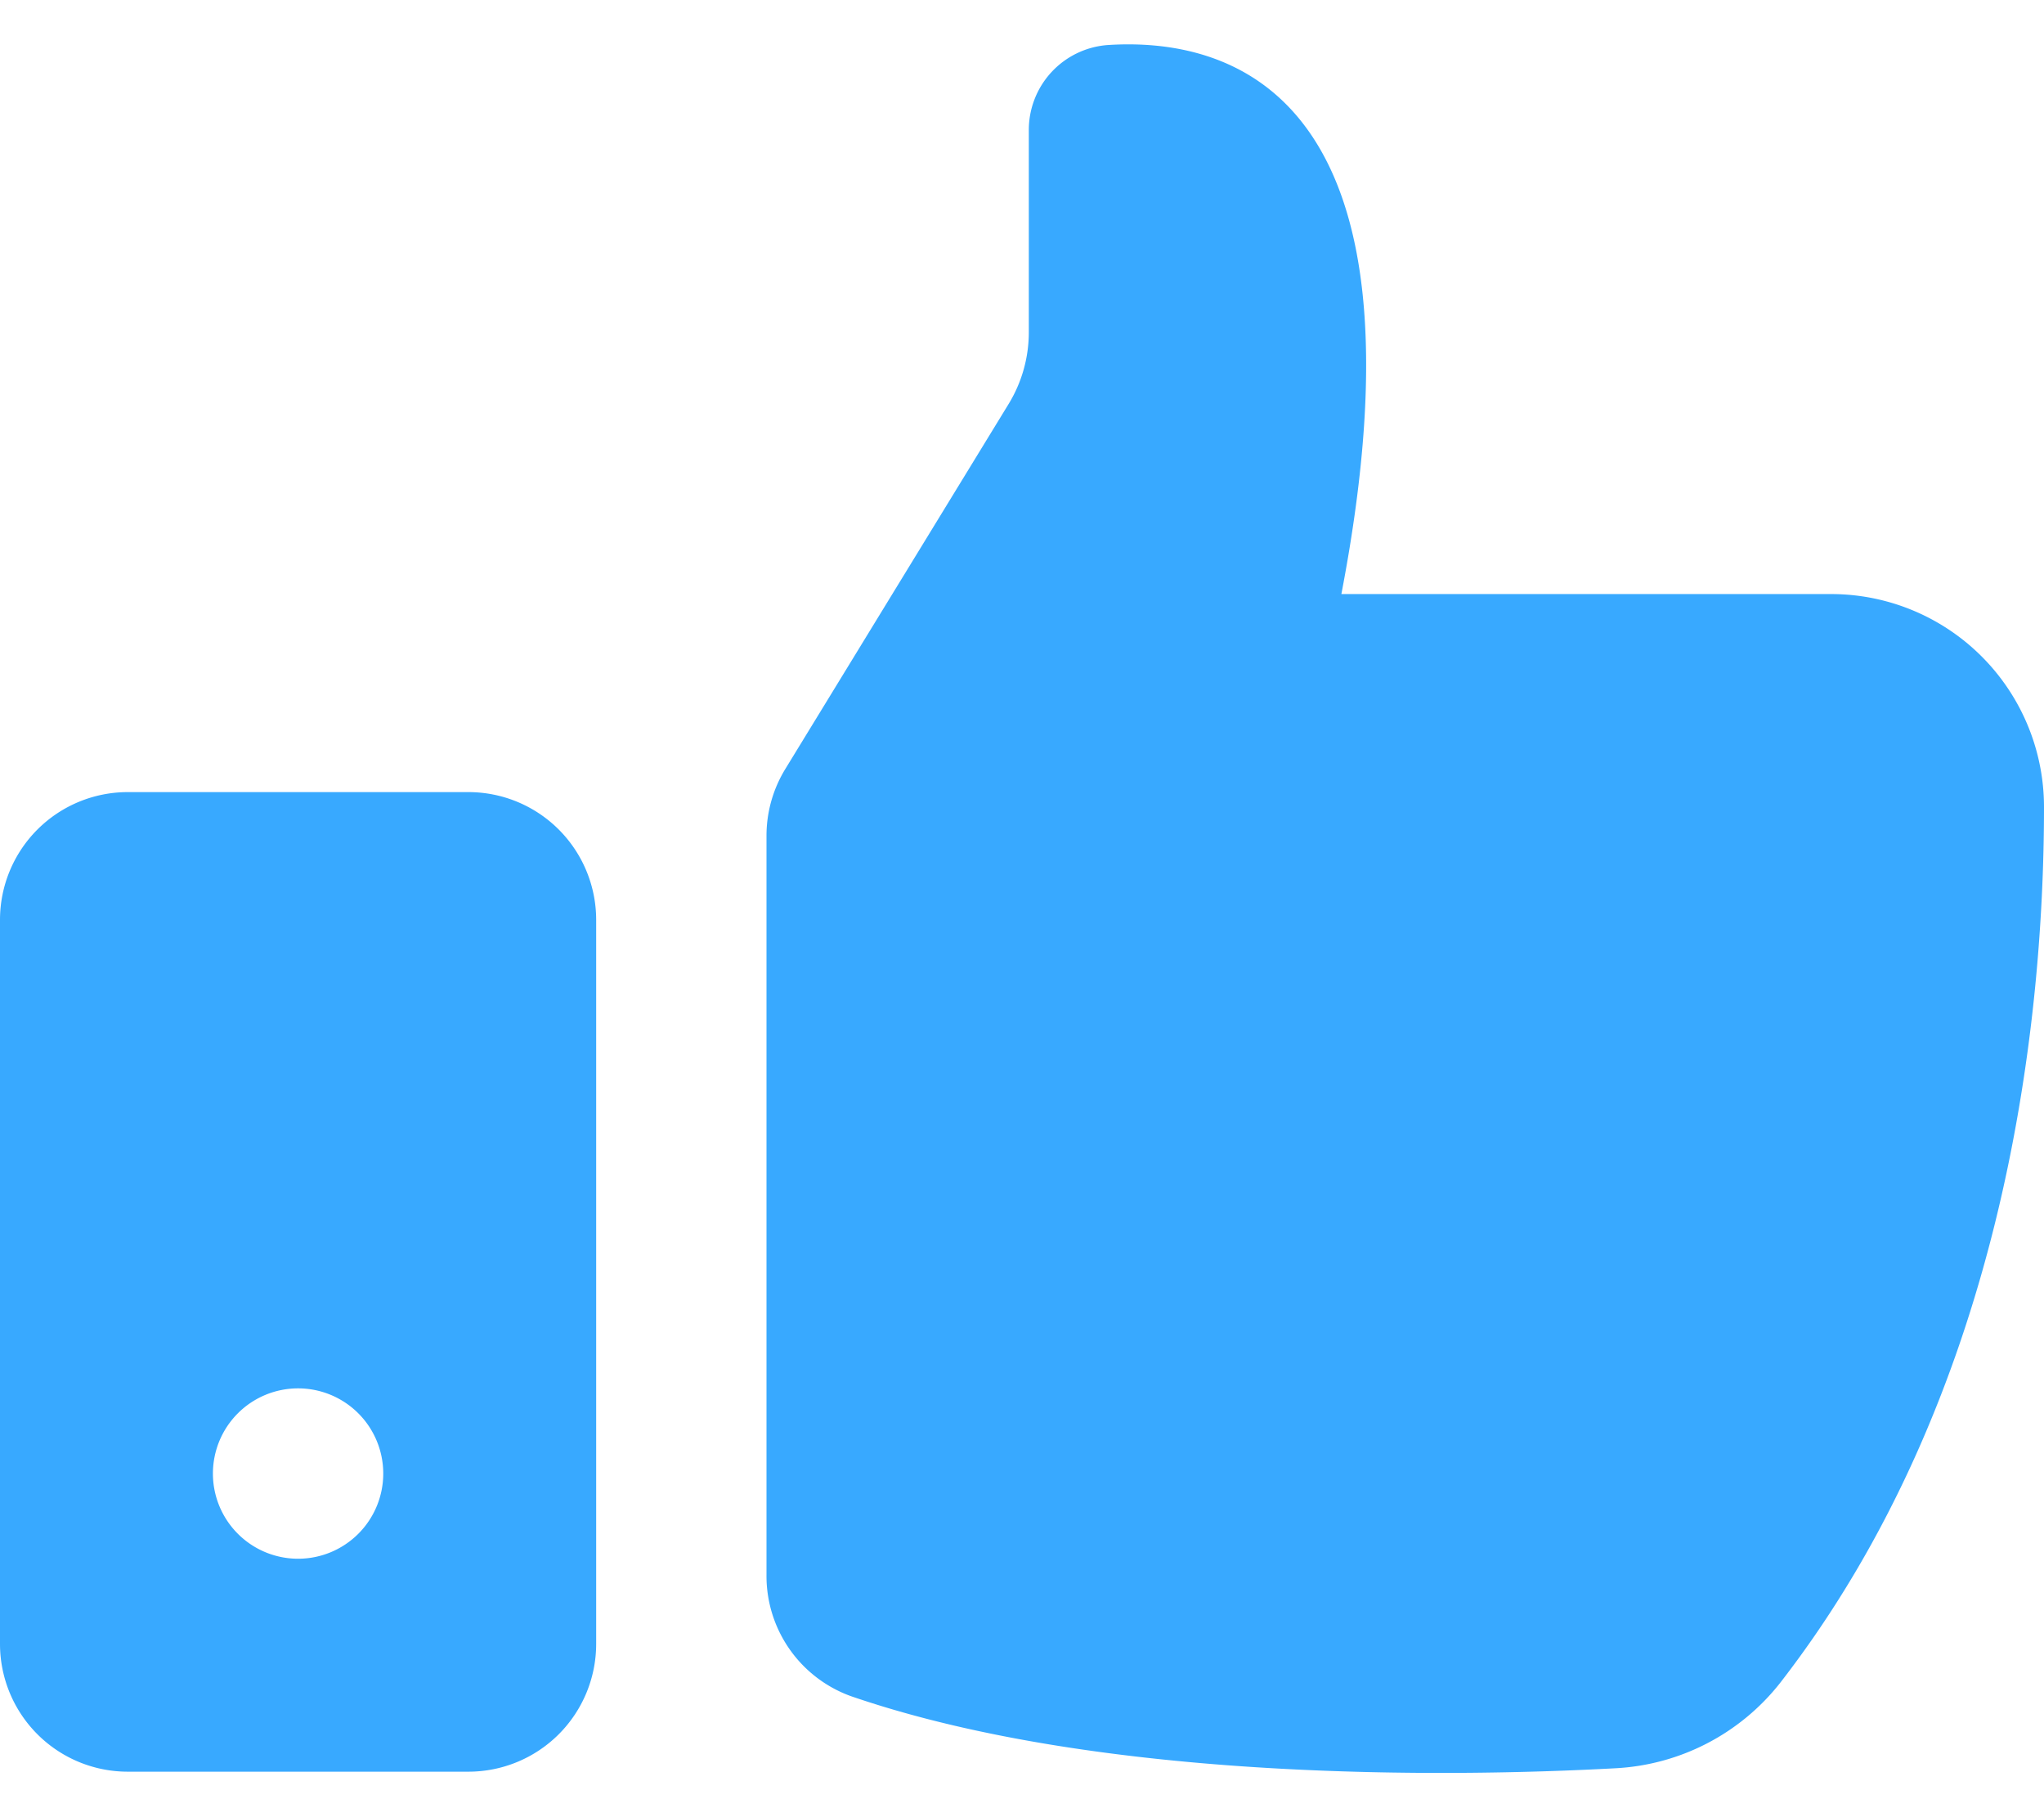 <?xml version="1.0" encoding="UTF-8" standalone="no"?> <svg xmlns="http://www.w3.org/2000/svg" width="18" height="16" viewBox="0 0 48 40.55">
  <defs>
    <style>
      .a {
        fill: #38a9ff;
      }
    </style>
  </defs>
  <title>28 Like</title>
  <g>
    <path class="a" d="M18.44,17l5.25-8.58a3.23,3.23,0,0,0,.47-1.68V2A2,2,0,0,1,26,0c2.86-.19,7.77,1.07,5.5,12.89H43a5,5,0,0,1,5,5c0,5.32-1,13.87-6.2,20.57a5.27,5.27,0,0,1-3.87,2c-3.88.21-12,.32-17.85-1.66A3,3,0,0,1,18,35.92V18.57A3,3,0,0,1,18.44,17Z"/>
    <path class="a" d="M11,17.54H3a3,3,0,0,0-3,3v17a3,3,0,0,0,3,3h8a3,3,0,0,0,3-3v-17A3,3,0,0,0,11,17.54Zm-4,18a2,2,0,1,1,2-2A2,2,0,0,1,7,35.54Z"/>
  </g>
</svg>
